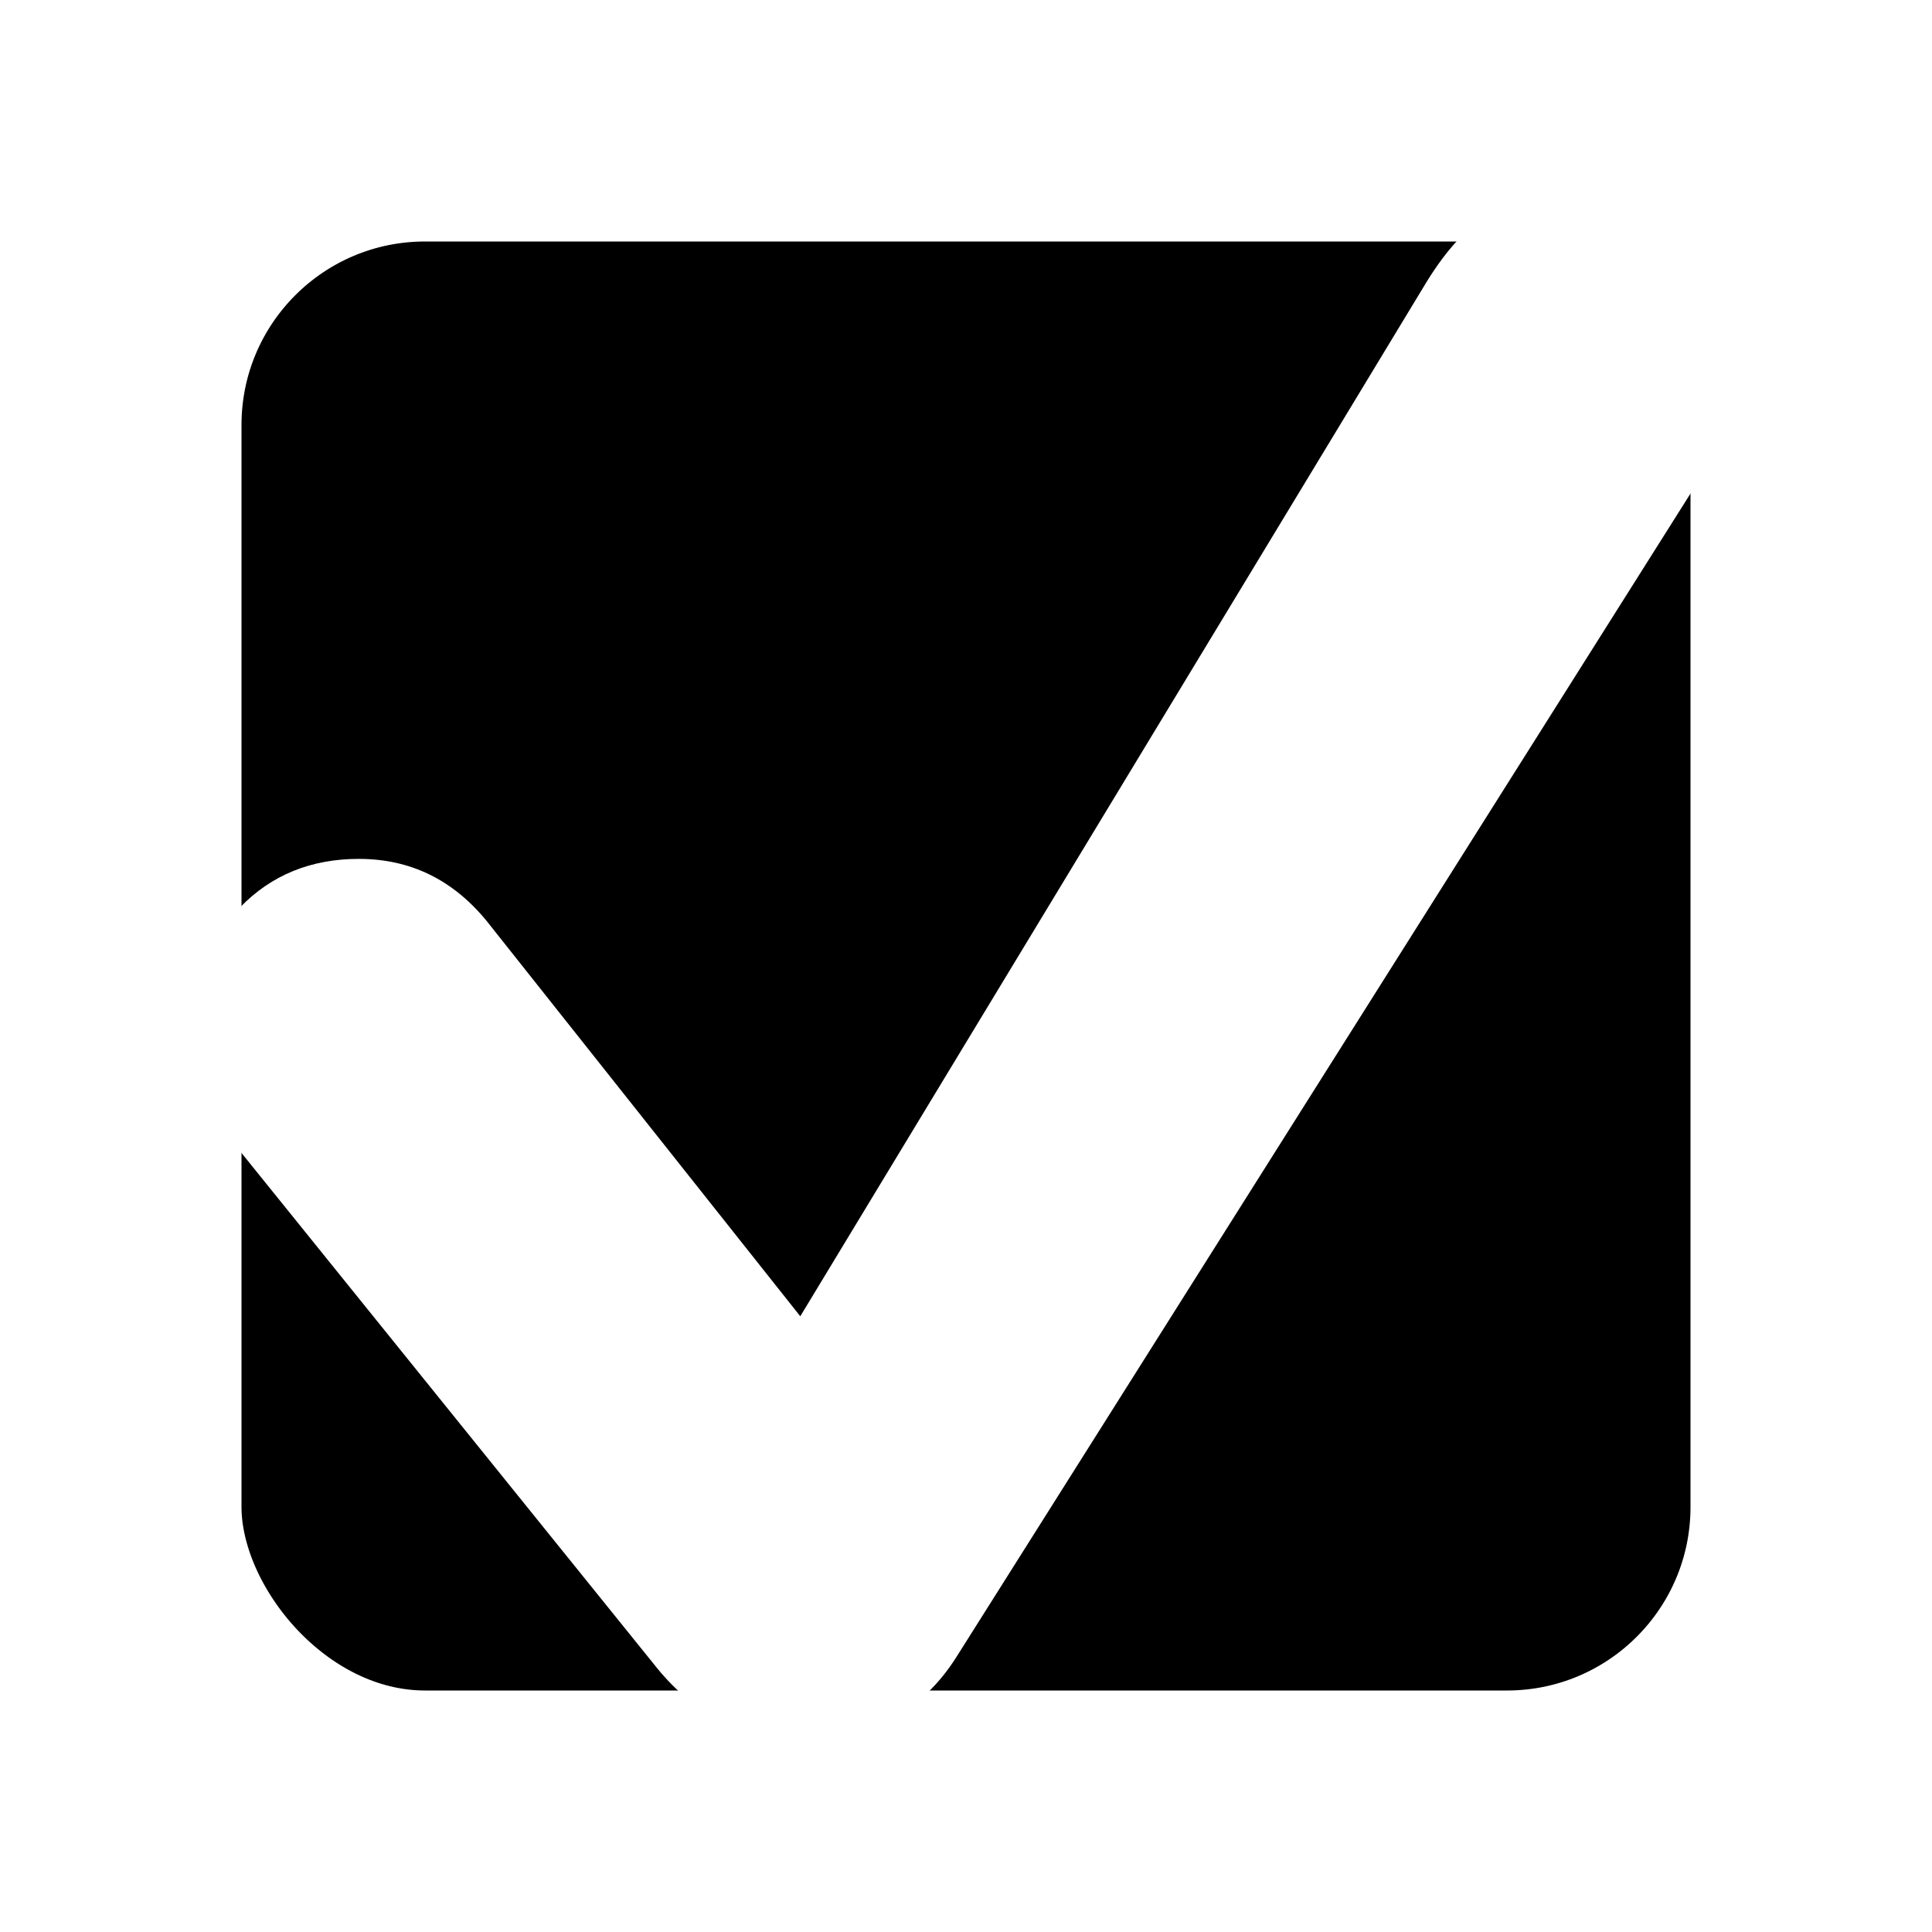 <svg width="50" height="50" viewBox="0 0 50 50" fill="none" xmlns="http://www.w3.org/2000/svg">
<g filter="url(#filter0_d_117_171)">
<g clip-path="url(#clip0_117_171)">
<rect x="5" y="5" width="40" height="40" rx="6" fill="black"/>
<path d="M20.795 45C22.538 45 23.856 44.296 24.749 42.888L44.059 12.283C44.379 11.784 44.617 11.293 44.77 10.809C44.923 10.31 45 9.833 45 9.378C45 8.117 44.582 7.076 43.745 6.254C42.922 5.418 41.904 5 40.69 5C39.854 5 39.142 5.176 38.556 5.528C37.985 5.865 37.441 6.452 36.925 7.288L20.711 34.065L12.594 23.834C11.716 22.763 10.614 22.228 9.289 22.228C8.047 22.228 7.022 22.646 6.213 23.482C5.404 24.318 5 25.367 5 26.628C5 27.2 5.084 27.743 5.251 28.256C5.432 28.755 5.76 29.276 6.234 29.819L17.008 43.174C17.999 44.391 19.261 45 20.795 45Z" fill="white"/>
</g>
<rect x="5" y="5" width="40" height="40" rx="6" stroke="white" stroke-width="2.5"/>
</g>
<defs>
<filter id="filter0_d_117_171" x="0.75" y="0.75" width="48.5" height="48.5" filterUnits="userSpaceOnUse" color-interpolation-filters="sRGB">
<feFlood flood-opacity="0" result="BackgroundImageFix"/>
<feColorMatrix in="SourceAlpha" type="matrix" values="0 0 0 0 0 0 0 0 0 0 0 0 0 0 0 0 0 0 127 0" result="hardAlpha"/>
<feMorphology radius="3" operator="dilate" in="SourceAlpha" result="effect1_dropShadow_117_171"/>
<feOffset/>
<feComposite in2="hardAlpha" operator="out"/>
<feColorMatrix type="matrix" values="0 0 0 0 0 0 0 0 0 0.443 0 0 0 0 0.89 0 0 0 0.1 0"/>
<feBlend mode="normal" in2="BackgroundImageFix" result="effect1_dropShadow_117_171"/>
<feBlend mode="normal" in="SourceGraphic" in2="effect1_dropShadow_117_171" result="shape"/>
</filter>
<clipPath id="clip0_117_171">
<rect x="5" y="5" width="40" height="40" rx="6" fill="white"/>
</clipPath>
</defs>
</svg>
